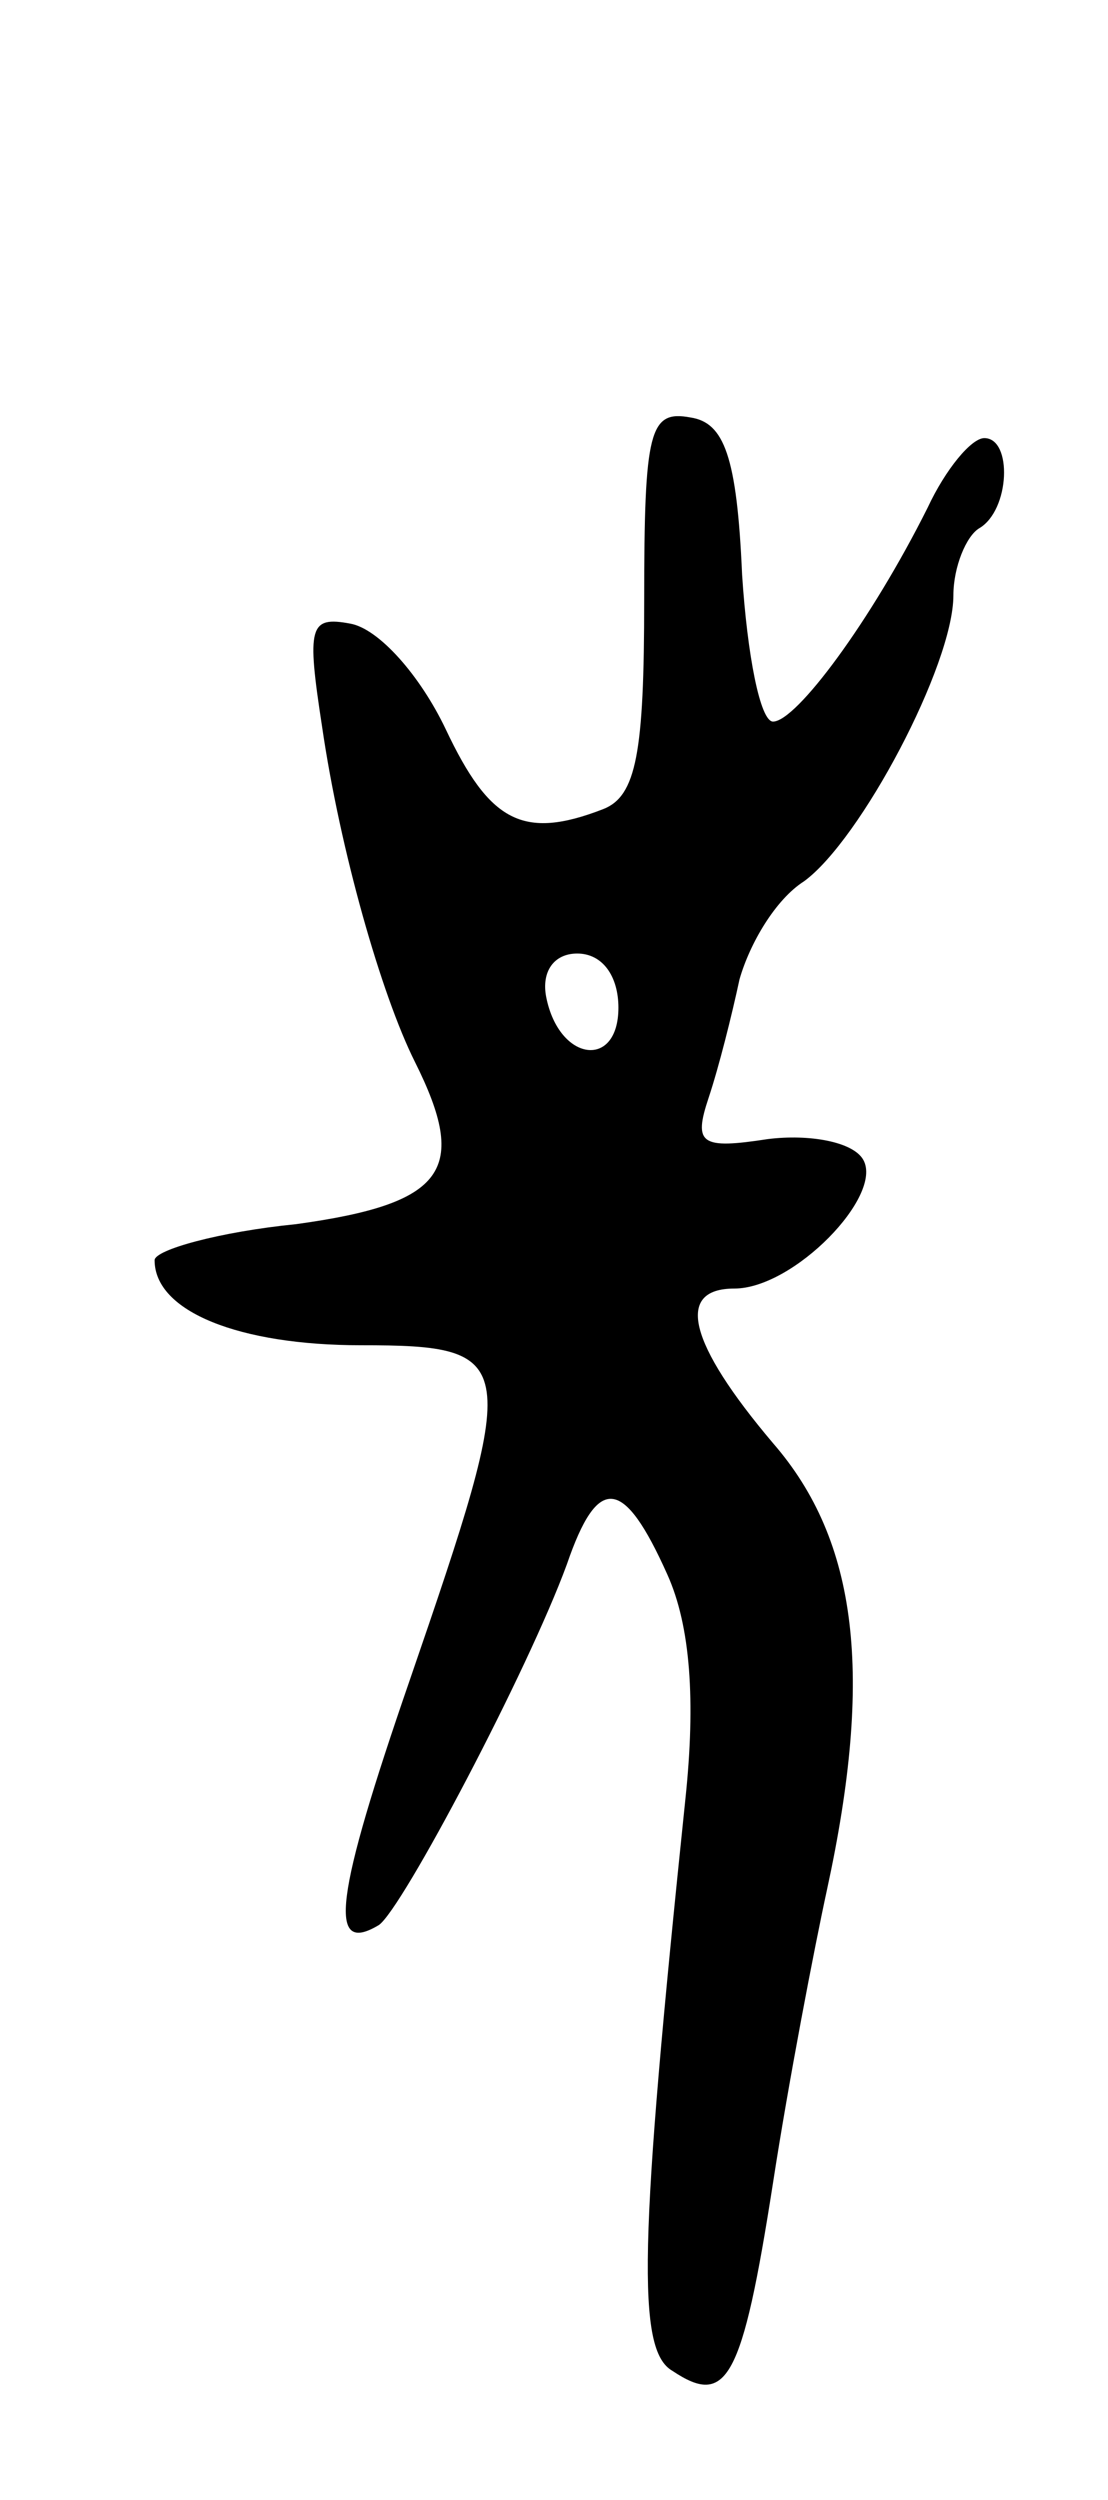 <svg version="1.0" xmlns="http://www.w3.org/2000/svg"
 width="43pt" height="97pt" viewBox="0 0 43 97"
 preserveAspectRatio="xMidYMid meet">
<g transform="translate(0,97) scale(0.1,-0.1)"
fill="#000000" stroke="none">
<path d="M250 737 c0 -59 -3 -76 -16 -81 -31 -12 -44 -5 -61 31 -10 21 -26 39
-37 41 -16 3 -17 -1 -11 -40 7 -48 23 -104 36 -130 21 -42 12 -55 -46 -63 -30
-3 -55 -10 -55 -14 0 -20 33 -33 80 -33 62 0 62 -5 19 -130 -29 -84 -32 -107
-12 -95 9 6 58 99 73 140 12 35 22 34 39 -4 9 -20 11 -49 7 -87 -18 -173 -19
-214 -5 -222 21 -14 27 -4 39 73 6 39 16 91 21 114 18 83 12 135 -21 173 -33
39 -38 60 -15 60 23 0 58 36 50 50 -4 7 -21 10 -37 8 -26 -4 -29 -2 -23 16 4
12 9 32 12 46 4 14 14 31 25 38 22 16 58 84 58 111 0 11 5 23 10 26 12 7 13
35 2 35 -5 0 -15 -12 -22 -27 -22 -44 -51 -83 -60 -83 -5 0 -10 26 -12 57 -2
46 -7 59 -20 61 -16 3 -18 -5 -18 -71z m-10 -158 c0 -24 -23 -21 -28 4 -2 10
3 17 12 17 10 0 16 -9 16 -21z"/>
</g>
</svg>
